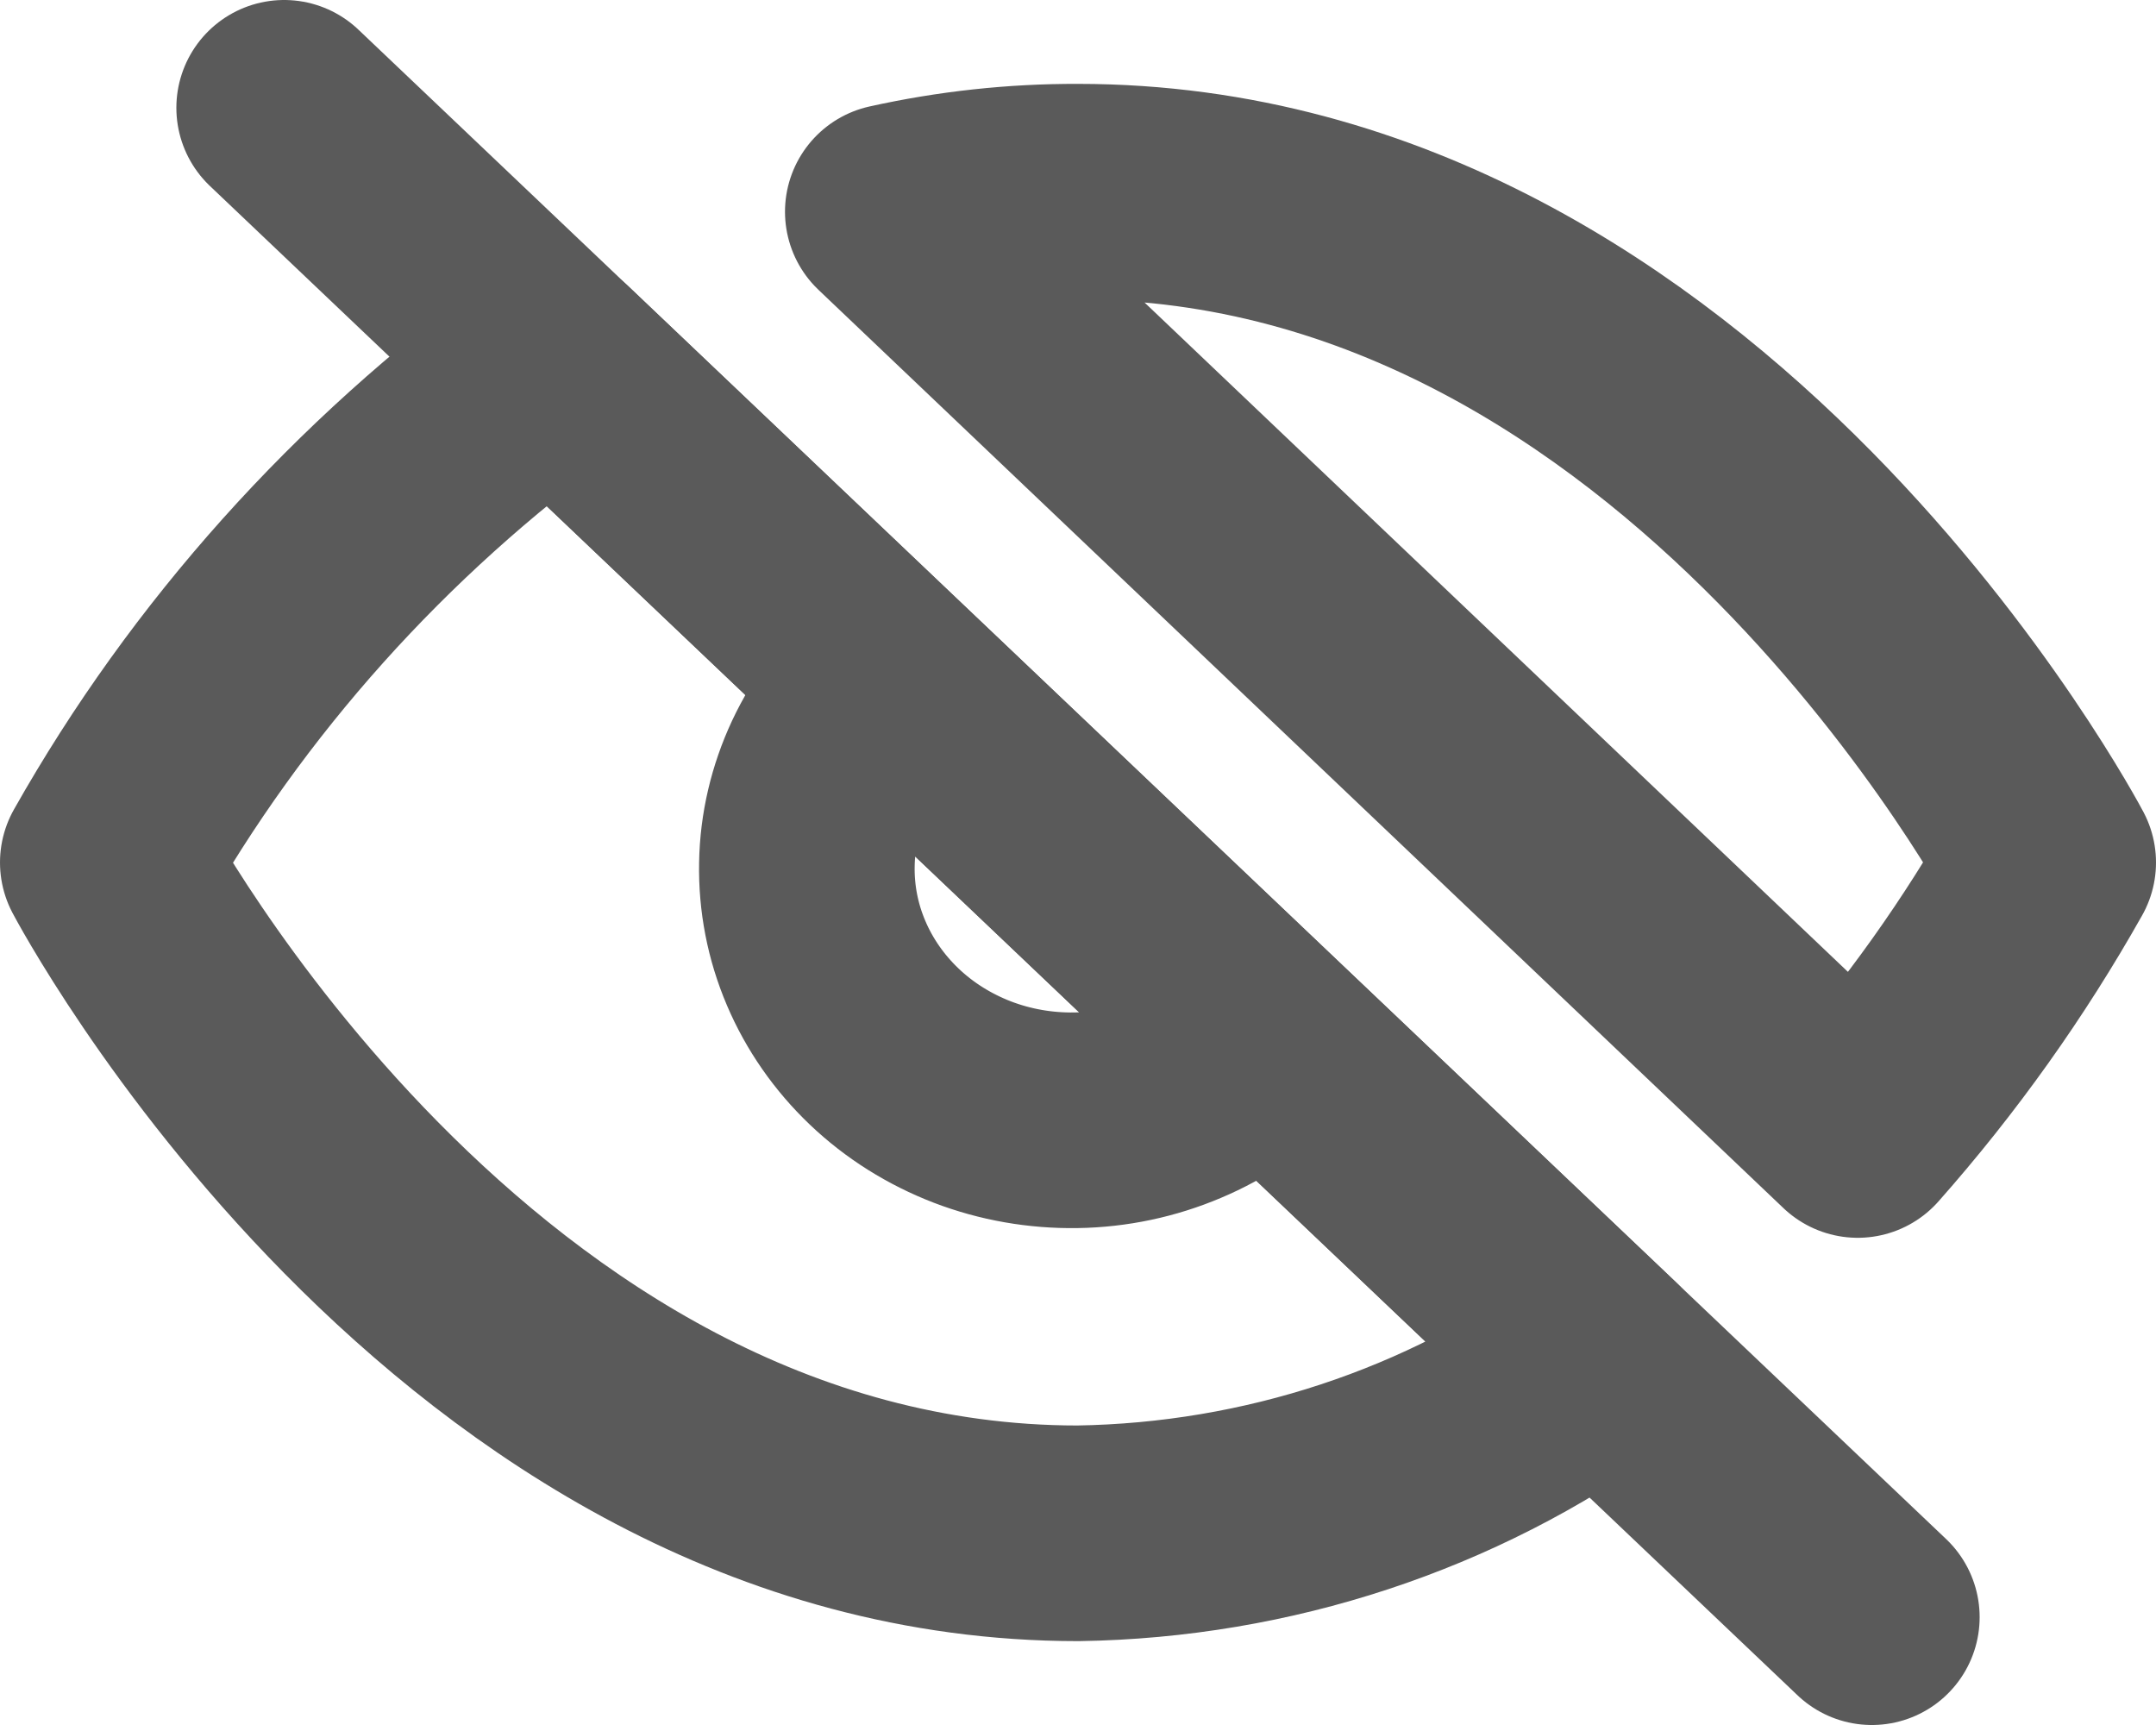 <svg width="20" height="16" viewBox="0 0 20 16" fill="none" xmlns="http://www.w3.org/2000/svg">
<g id="Group 29">
<path id="Vector" d="M11.735 9.649C11.51 9.878 11.239 10.062 10.938 10.189C10.637 10.317 10.312 10.386 9.982 10.391C9.652 10.396 9.325 10.339 9.02 10.222C8.714 10.104 8.436 9.93 8.203 9.708C7.97 9.486 7.786 9.222 7.663 8.932C7.539 8.641 7.479 8.33 7.485 8.017C7.49 7.704 7.563 7.395 7.697 7.108C7.831 6.822 8.024 6.565 8.265 6.351M14.86 12.62C13.461 13.633 11.758 14.195 10 14.222C4.273 14.222 1 8 1 8C2.018 6.197 3.429 4.622 5.14 3.38L14.86 12.62ZM8.282 1.964C8.845 1.839 9.422 1.776 10 1.778C15.727 1.778 19 8 19 8C18.503 8.883 17.911 9.715 17.233 10.481L8.282 1.964Z" stroke="#5A5A5A" stroke-width="2" stroke-linecap="round" stroke-linejoin="round"/>
<path id="Vector_2" d="M2.636 1L17.364 15" stroke="#5A5A5A" stroke-width="2" stroke-linecap="round" stroke-linejoin="round"/>
</g>
</svg>
